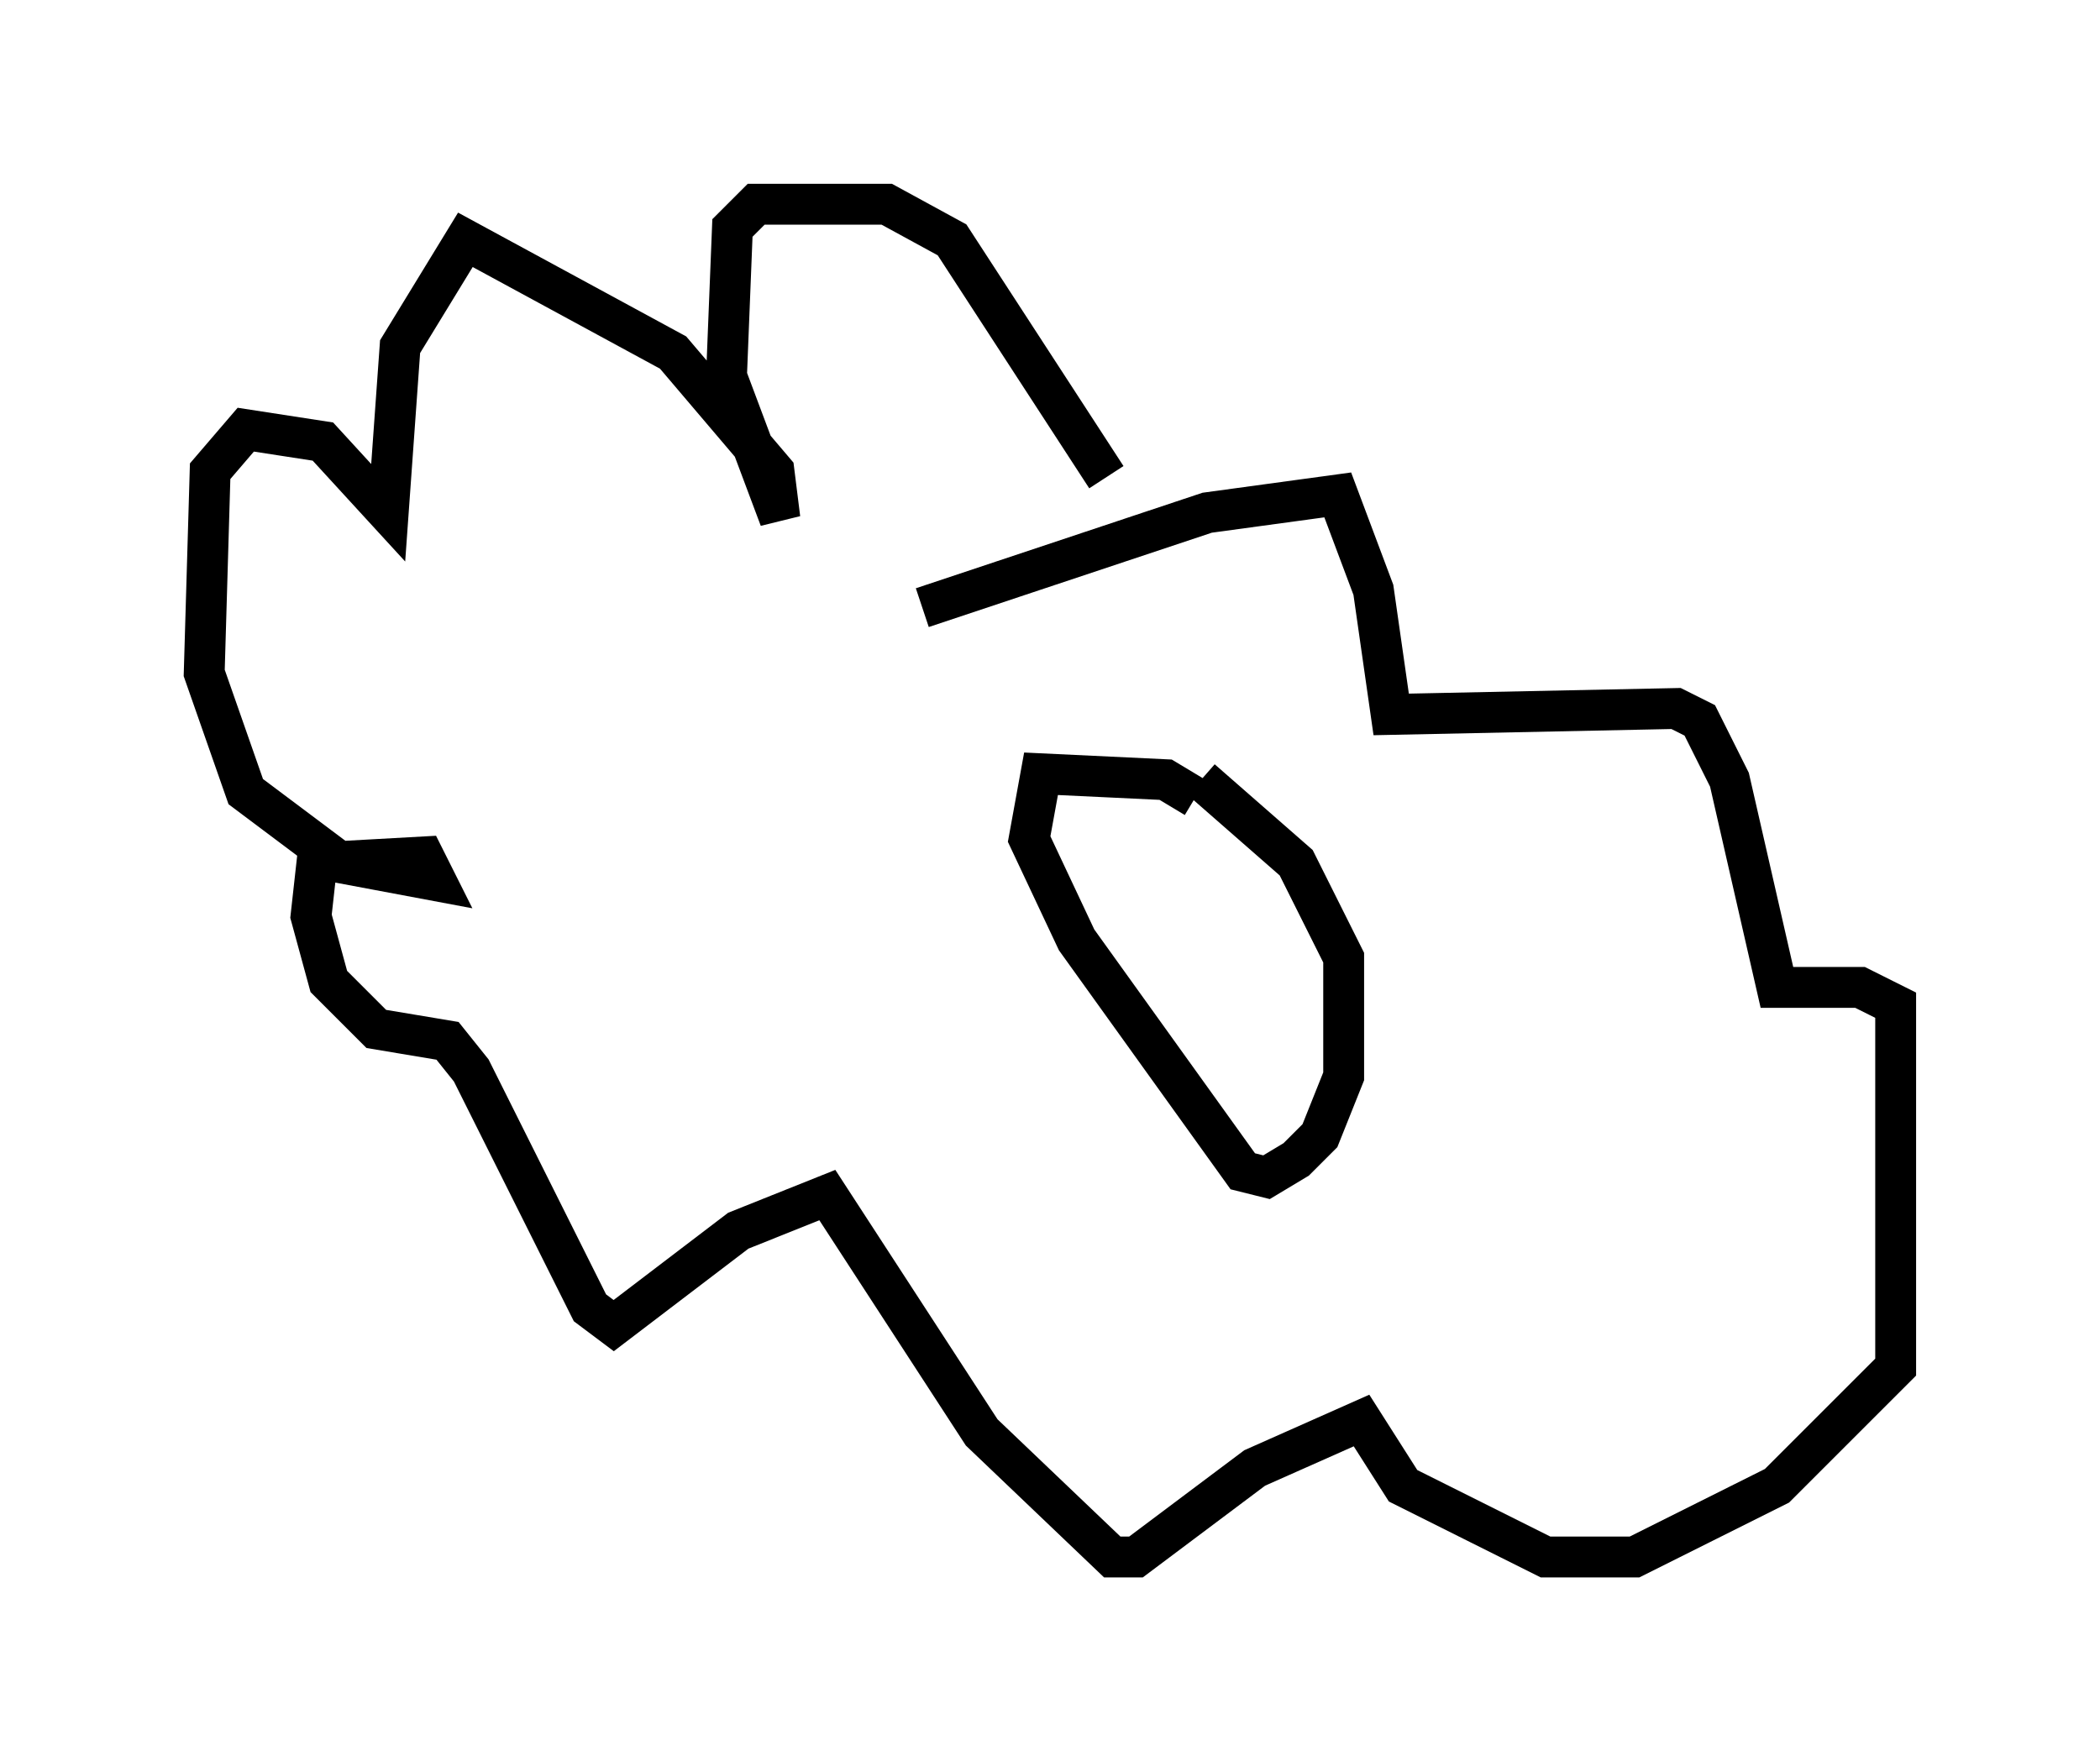 <?xml version="1.0" encoding="utf-8" ?>
<svg baseProfile="full" height="43.117" version="1.1" width="51.397" xmlns="http://www.w3.org/2000/svg" xmlns:ev="http://www.w3.org/2001/xml-events" xmlns:xlink="http://www.w3.org/1999/xlink"><defs /><rect fill="white" height="43.117" width="51.397" x="0" y="0" /><path d="M32.017, 17.056 m-4.939, -5.374 l-3.777, -5.81 -1.598, -0.872 l-3.196, 0.0 -0.581, 0.581 l-0.145, 3.631 1.307, 3.486 l-0.145, -1.162 -2.469, -2.905 l-5.084, -2.76 -1.598, 2.615 l-0.291, 4.067 -1.598, -1.743 l-1.888, -0.291 -0.872, 1.017 l-0.145, 4.939 1.017, 2.905 l2.324, 1.743 2.324, 0.436 l-0.291, -0.581 -2.615, 0.145 l-0.145, 1.307 0.436, 1.598 l1.162, 1.162 1.743, 0.291 l0.581, 0.726 2.905, 5.81 l0.581, 0.436 3.05, -2.324 l2.179, -0.872 3.777, 5.81 l3.196, 3.05 0.581, 0.0 l2.905, -2.179 2.615, -1.162 l1.017, 1.598 3.486, 1.743 l2.179, 0.0 3.486, -1.743 l2.905, -2.905 0.0, -8.86 l-0.872, -0.436 -2.034, 0.0 l-1.162, -5.084 -0.726, -1.453 l-0.581, -0.291 -6.972, 0.145 l-0.436, -3.05 -0.872, -2.324 l-3.196, 0.436 -6.972, 2.324 m6.682, 4.648 l-0.726, -0.436 -3.05, -0.145 l-0.291, 1.598 1.162, 2.469 l4.067, 5.665 0.581, 0.145 l0.726, -0.436 0.581, -0.581 l0.581, -1.453 0.0, -2.905 l-1.162, -2.324 -2.324, -2.034 m-0.726, 1.888 l0.0, 0.0 m1.743, 0.145 " fill="none" stroke="black" stroke-width="1" /></svg>